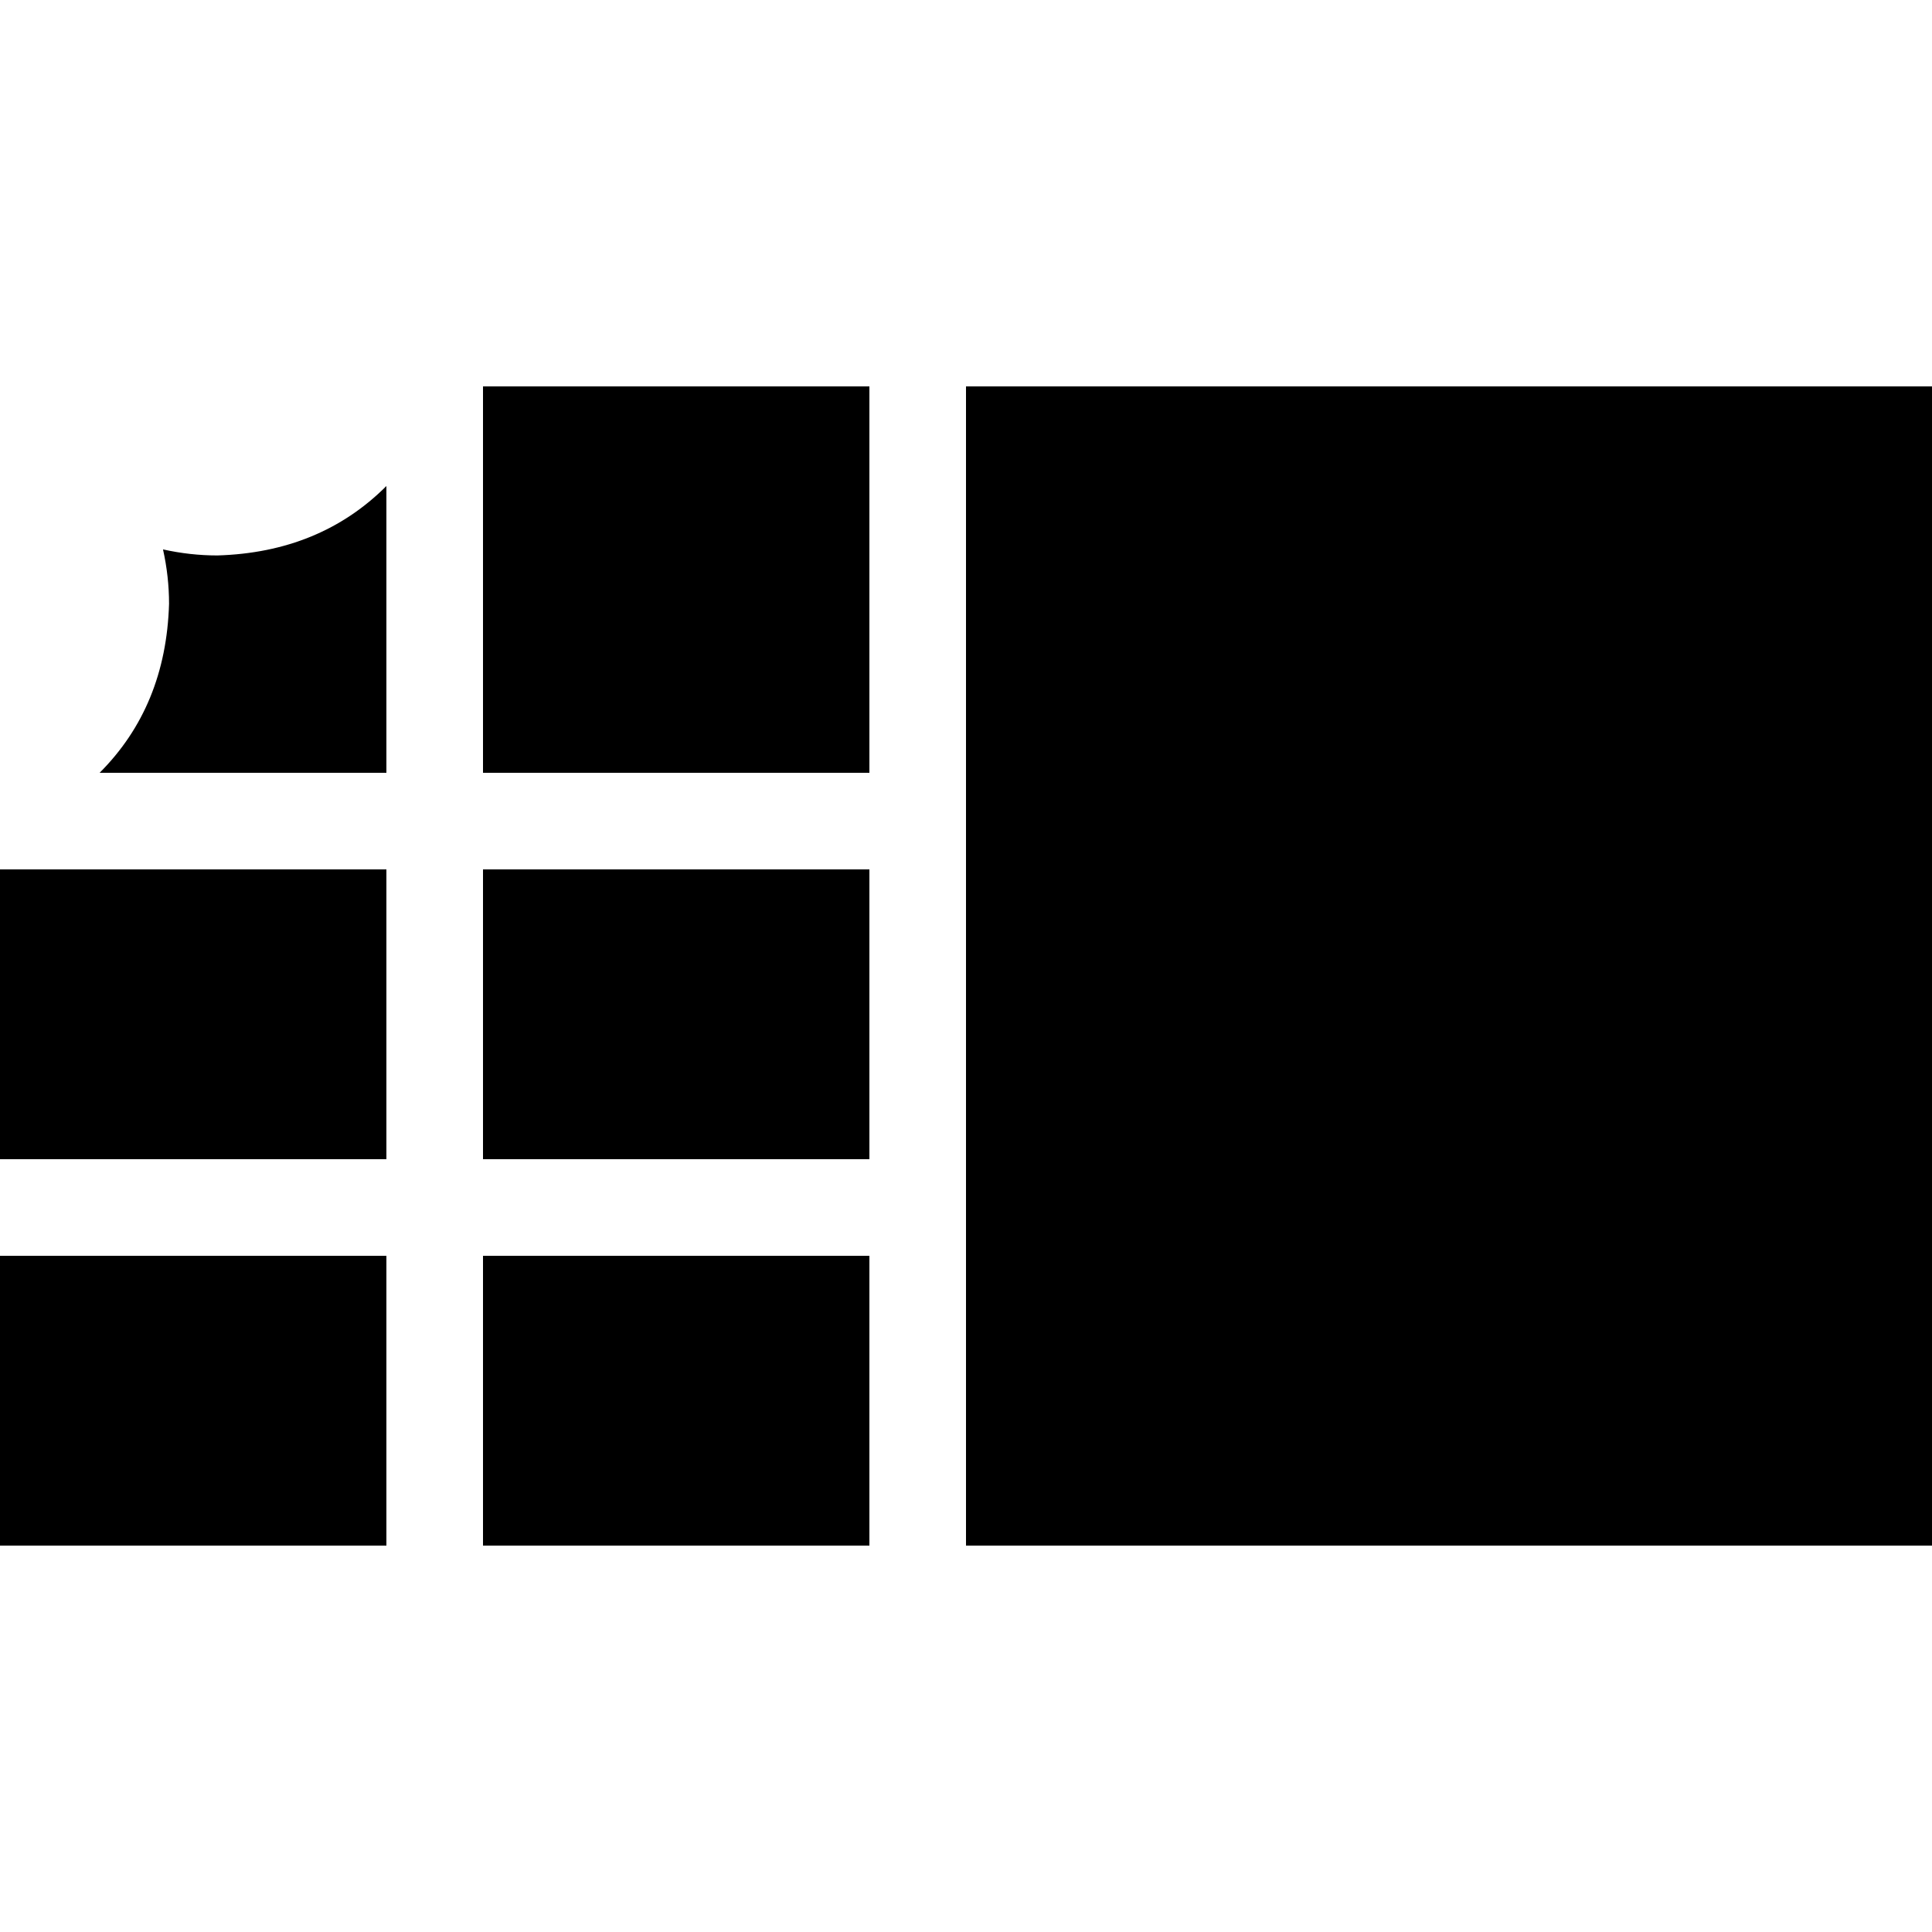 <svg xmlns="http://www.w3.org/2000/svg" viewBox="0 0 512 512">
  <path d="M 0 307.2 L 102.4 307.2 L 0 307.2 L 102.4 307.2 L 102.4 230.4 L 102.4 230.4 L 0 230.4 L 0 230.4 L 0 307.2 L 0 307.2 Z M 0 409.6 L 102.4 409.6 L 0 409.6 L 102.4 409.6 L 102.4 332.8 L 102.4 332.8 L 0 332.8 L 0 332.8 L 0 409.6 L 0 409.6 Z M 230.4 409.6 L 230.4 332.8 L 230.4 409.6 L 230.4 332.8 L 128 332.8 L 128 332.8 L 128 409.6 L 128 409.6 L 230.4 409.6 L 230.4 409.6 Z M 230.4 230.4 L 128 230.4 L 230.4 230.4 L 128 230.4 L 128 307.2 L 128 307.2 L 230.4 307.2 L 230.4 307.2 L 230.4 230.4 L 230.4 230.4 Z M 230.4 102.4 L 128 102.4 L 230.4 102.4 L 128 102.4 L 128 204.8 L 128 204.8 L 230.4 204.8 L 230.4 204.8 L 230.4 102.4 L 230.4 102.4 Z M 512 102.4 L 256 102.4 L 512 102.4 L 256 102.4 L 256 409.6 L 256 409.6 L 512 409.6 L 512 409.6 L 512 102.4 L 512 102.4 Z M 26.4 204.8 L 102.4 204.8 L 26.4 204.8 L 102.4 204.8 L 102.4 204.8 L 102.4 204.8 L 102.4 179.2 L 102.4 179.2 L 102.4 179.2 L 102.4 179.2 L 102.4 128.8 L 102.4 128.8 Q 84.8 146.4 57.6 147.2 Q 50.4 147.2 43.2 145.6 Q 44.8 152.8 44.8 160 Q 44 187.2 26.4 204.8 L 26.4 204.8 Z" />
</svg>